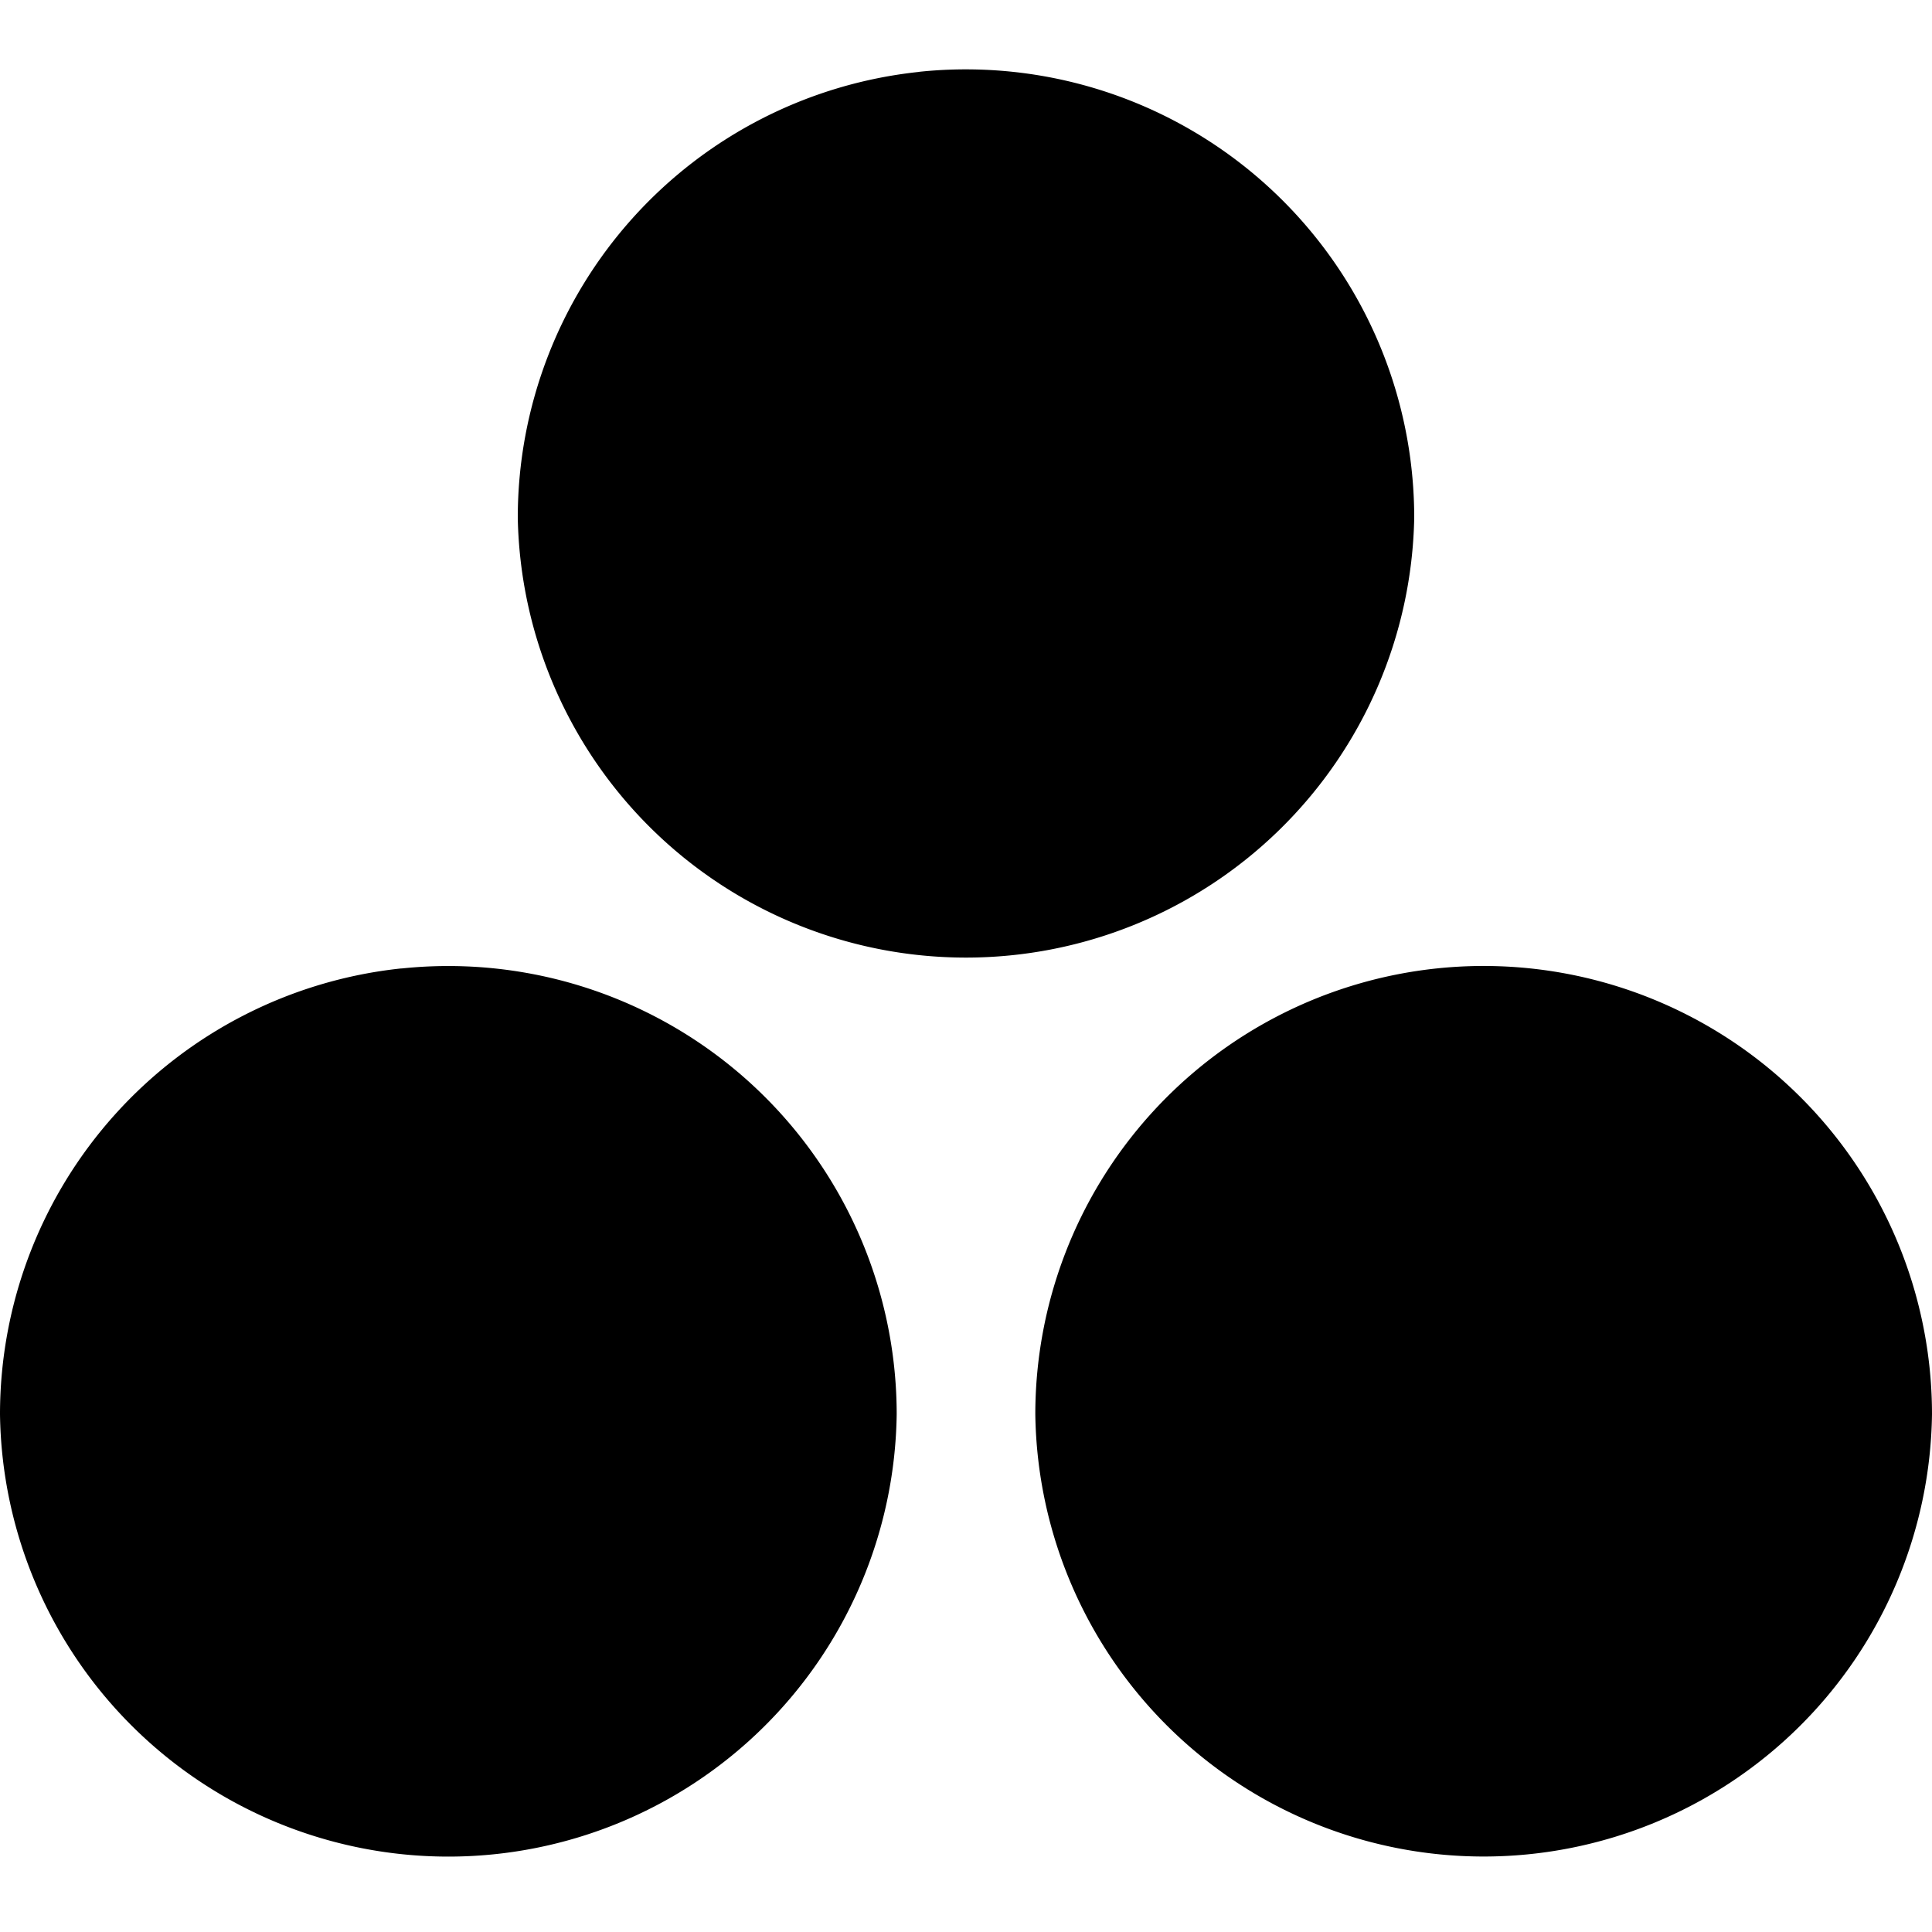 <svg xmlns="http://www.w3.org/2000/svg" viewBox="0 0 24 24"><path d="M11.418.893a5.57 5.57 0 0 0-4.986 5.539 5.569 5.569 0 0 0 11.136 0 5.57 5.57 0 0 0-6.15-5.54zM4.986 12.03A5.57 5.57 0 0 0 0 17.568a5.57 5.57 0 0 0 11.139 0 5.57 5.57 0 0 0-6.153-5.537zm12.864 0a5.57 5.57 0 0 0-4.989 5.537 5.57 5.57 0 0 0 11.139 0 5.57 5.57 0 0 0-6.15-5.537z"/></svg>